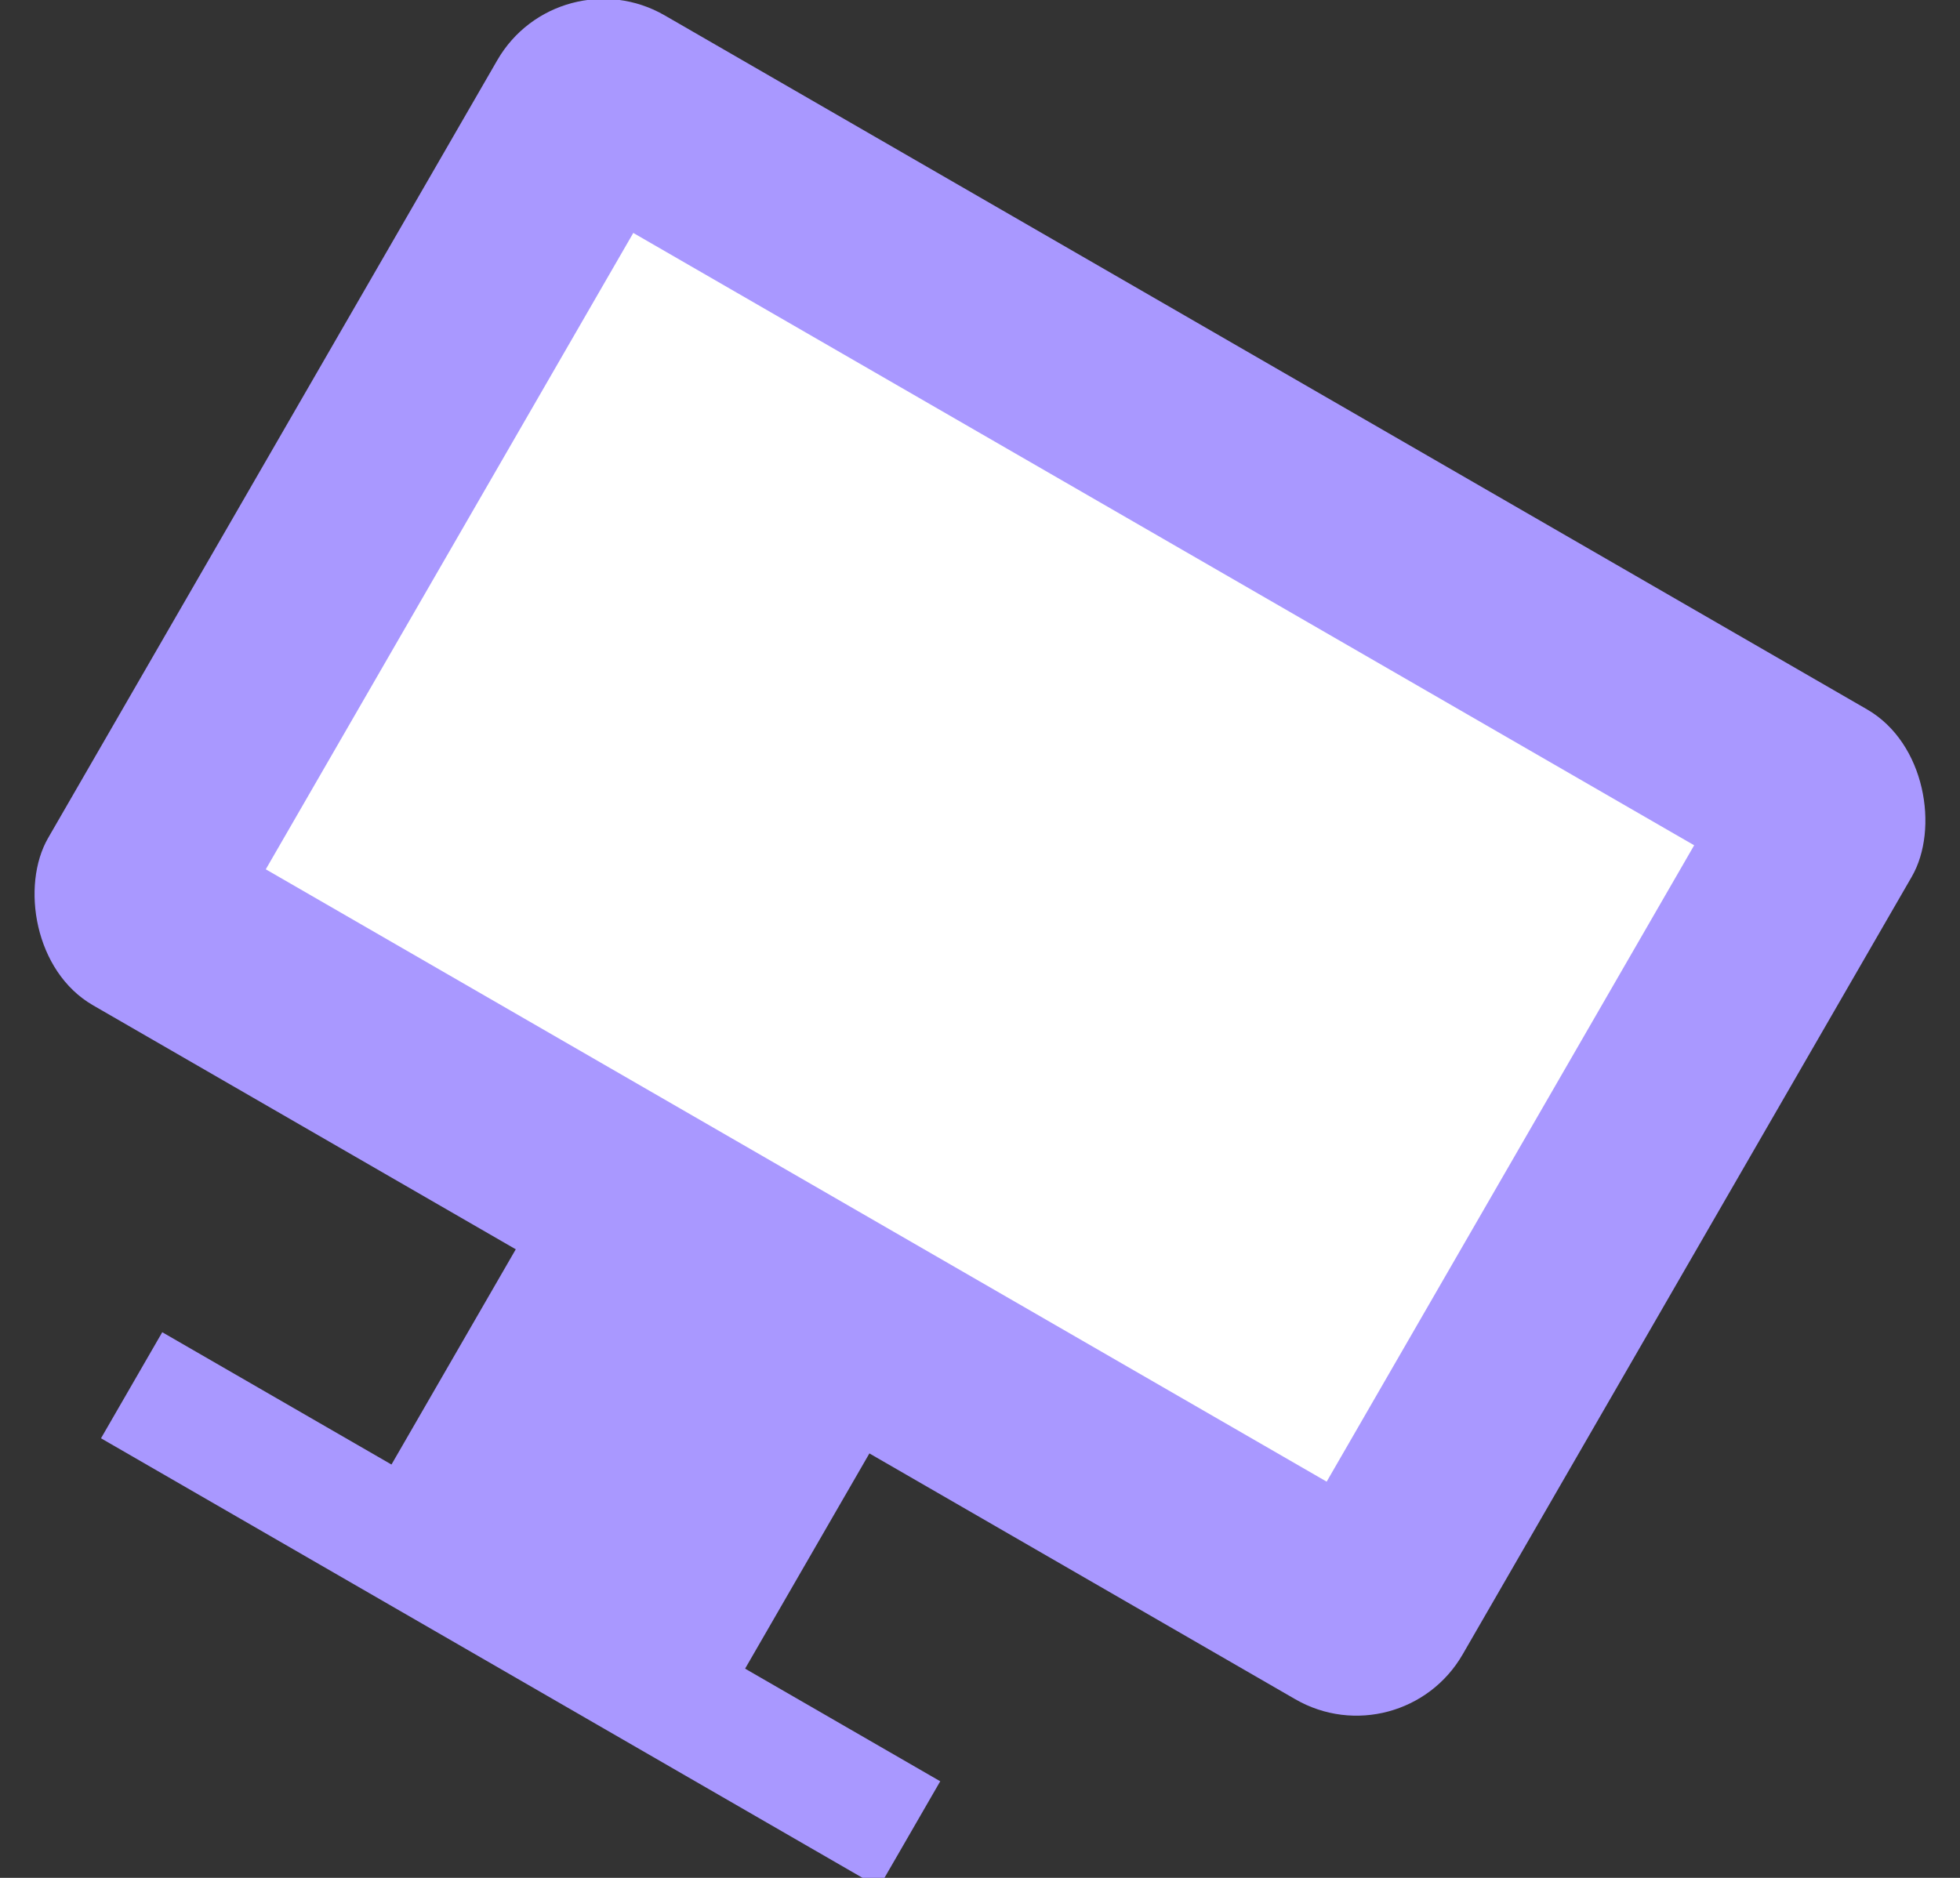 <svg xmlns="http://www.w3.org/2000/svg" width="48" height="46" viewBox="0 0 48 46">
    <rect x="0" y="0" width="48" height="46" fill="#333333" stroke="none"/>
    <g fill="none" fill-rule="evenodd" transform="rotate(30 10.482 25.191)">
        <rect width="40" height="28" x=".093" y=".803" fill="#A998FF" rx="3"/>
        <path fill="#FFF" d="M5.093 5.803h30v18h-30z"/>
        <path fill="#A998FF" d="M15.049 28.226h10v9h-10z"/>
        <path stroke="#A998FF" stroke-width="2" d="M9.567 35.891h20v1h-20z"/>
    </g>
</svg>
